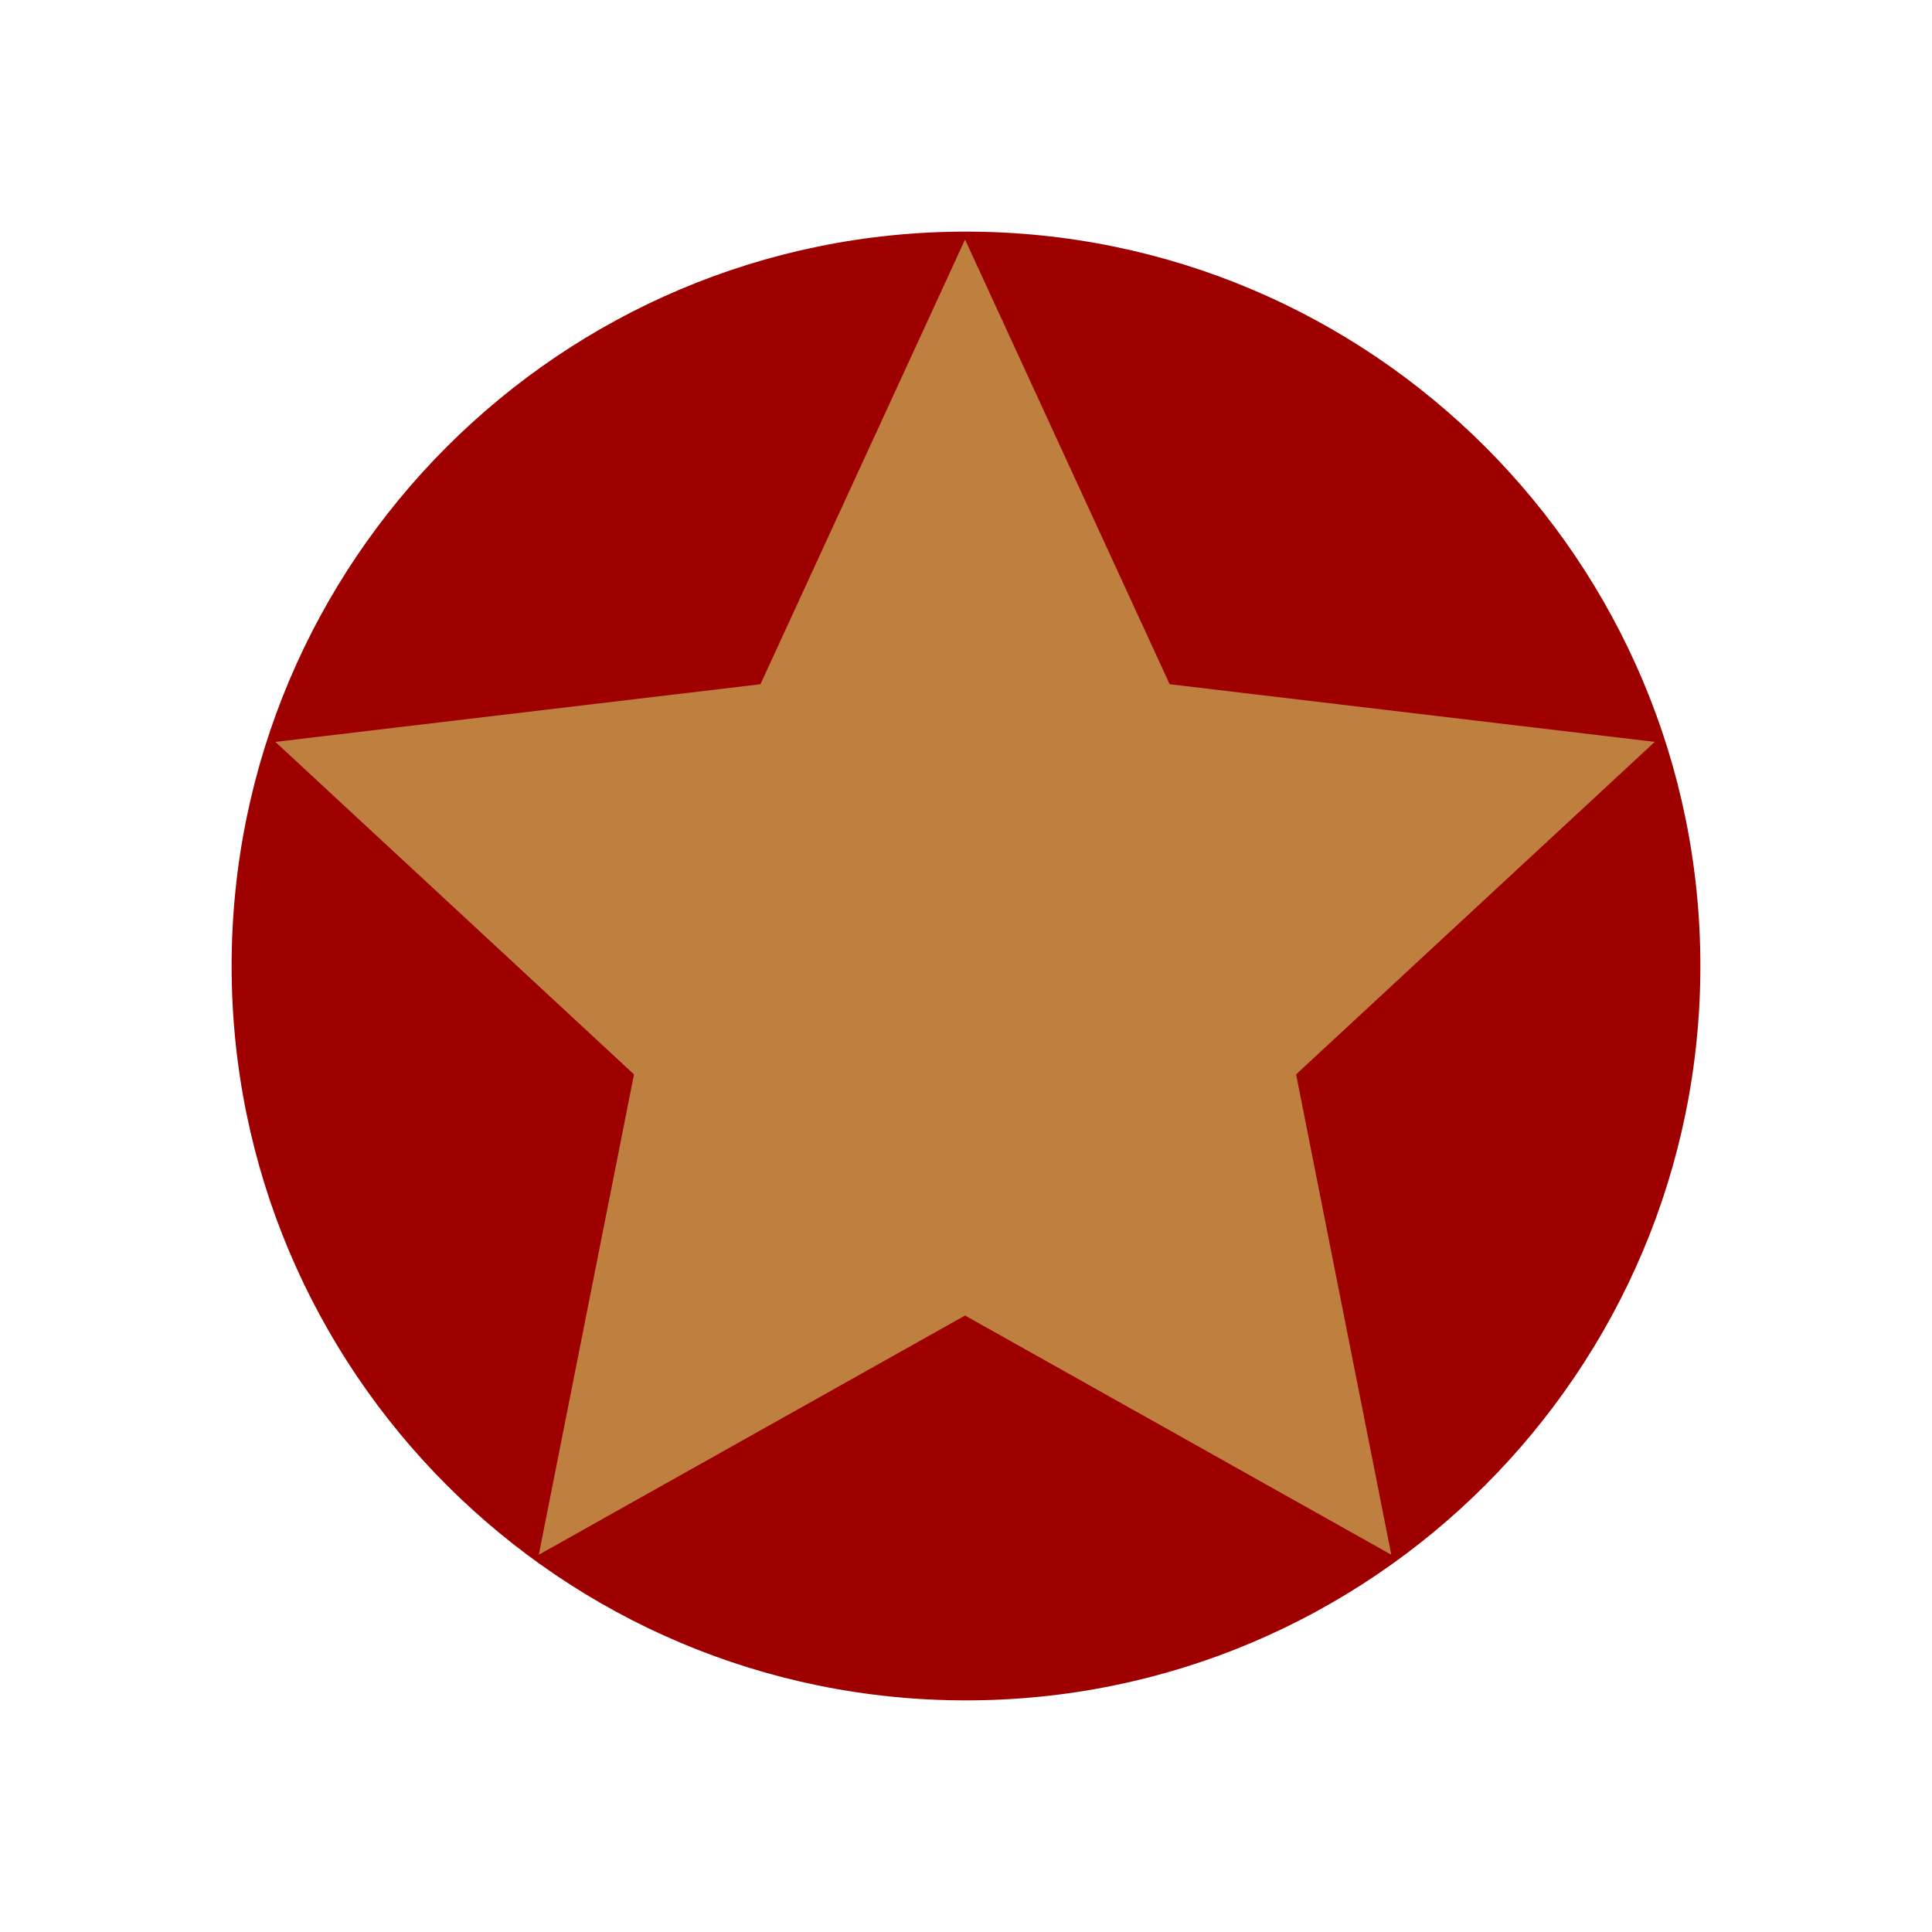 <?xml version="1.0" encoding="UTF-8" standalone="no" ?>
<!DOCTYPE svg PUBLIC "-//W3C//DTD SVG 1.1//EN" "http://www.w3.org/Graphics/SVG/1.1/DTD/svg11.dtd">
<svg xmlns="http://www.w3.org/2000/svg" xmlns:xlink="http://www.w3.org/1999/xlink" version="1.1" width="500" height="500" viewBox="0 0 500 500" xml:space="preserve">
<desc>Created with Fabric.js 5.3.0</desc>
<defs>
</defs>
<g transform="matrix(1.453 0 0 1.453 250 250)" id="CsTWXVxlxox9I8HfS01dt"  >
<path style="stroke: rgb(11,204,76); stroke-width: 0; stroke-dasharray: none; stroke-linecap: butt; stroke-dashoffset: 0; stroke-linejoin: miter; stroke-miterlimit: 4; fill: rgb(158,0,0); fill-rule: nonzero; opacity: 1;"  transform=" translate(0, 0)" d="M 0 -130.803 C 72.203 -130.803 130.803 -72.203 130.803 0 C 130.803 72.203 72.203 130.803 0 130.803 C -72.203 130.803 -130.803 72.203 -130.803 0 C -130.803 -72.203 -72.203 -130.803 0 -130.803 z" stroke-linecap="round" />
</g>
<g transform="matrix(2.372 0 0 2.378 249.756 232.178)" id="TEAXfLC9QaXrtnh9IyVOG"  >
<path style="stroke: rgb(215,95,25); stroke-width: 0; stroke-dasharray: none; stroke-linecap: butt; stroke-dashoffset: 0; stroke-linejoin: miter; stroke-miterlimit: 4; fill: rgb(191,127,63); fill-rule: nonzero; opacity: 1;"  transform=" translate(-75.25, -71.567)" d="M 75.249 0 L 97.573 48.396 L 150.499 54.671 L 111.369 90.857 L 121.756 143.133 L 75.25 117.1 L 28.743 143.133 L 39.13 90.857 L 0 54.671 L 52.927 48.396 z" stroke-linecap="round" />
</g>
</svg>